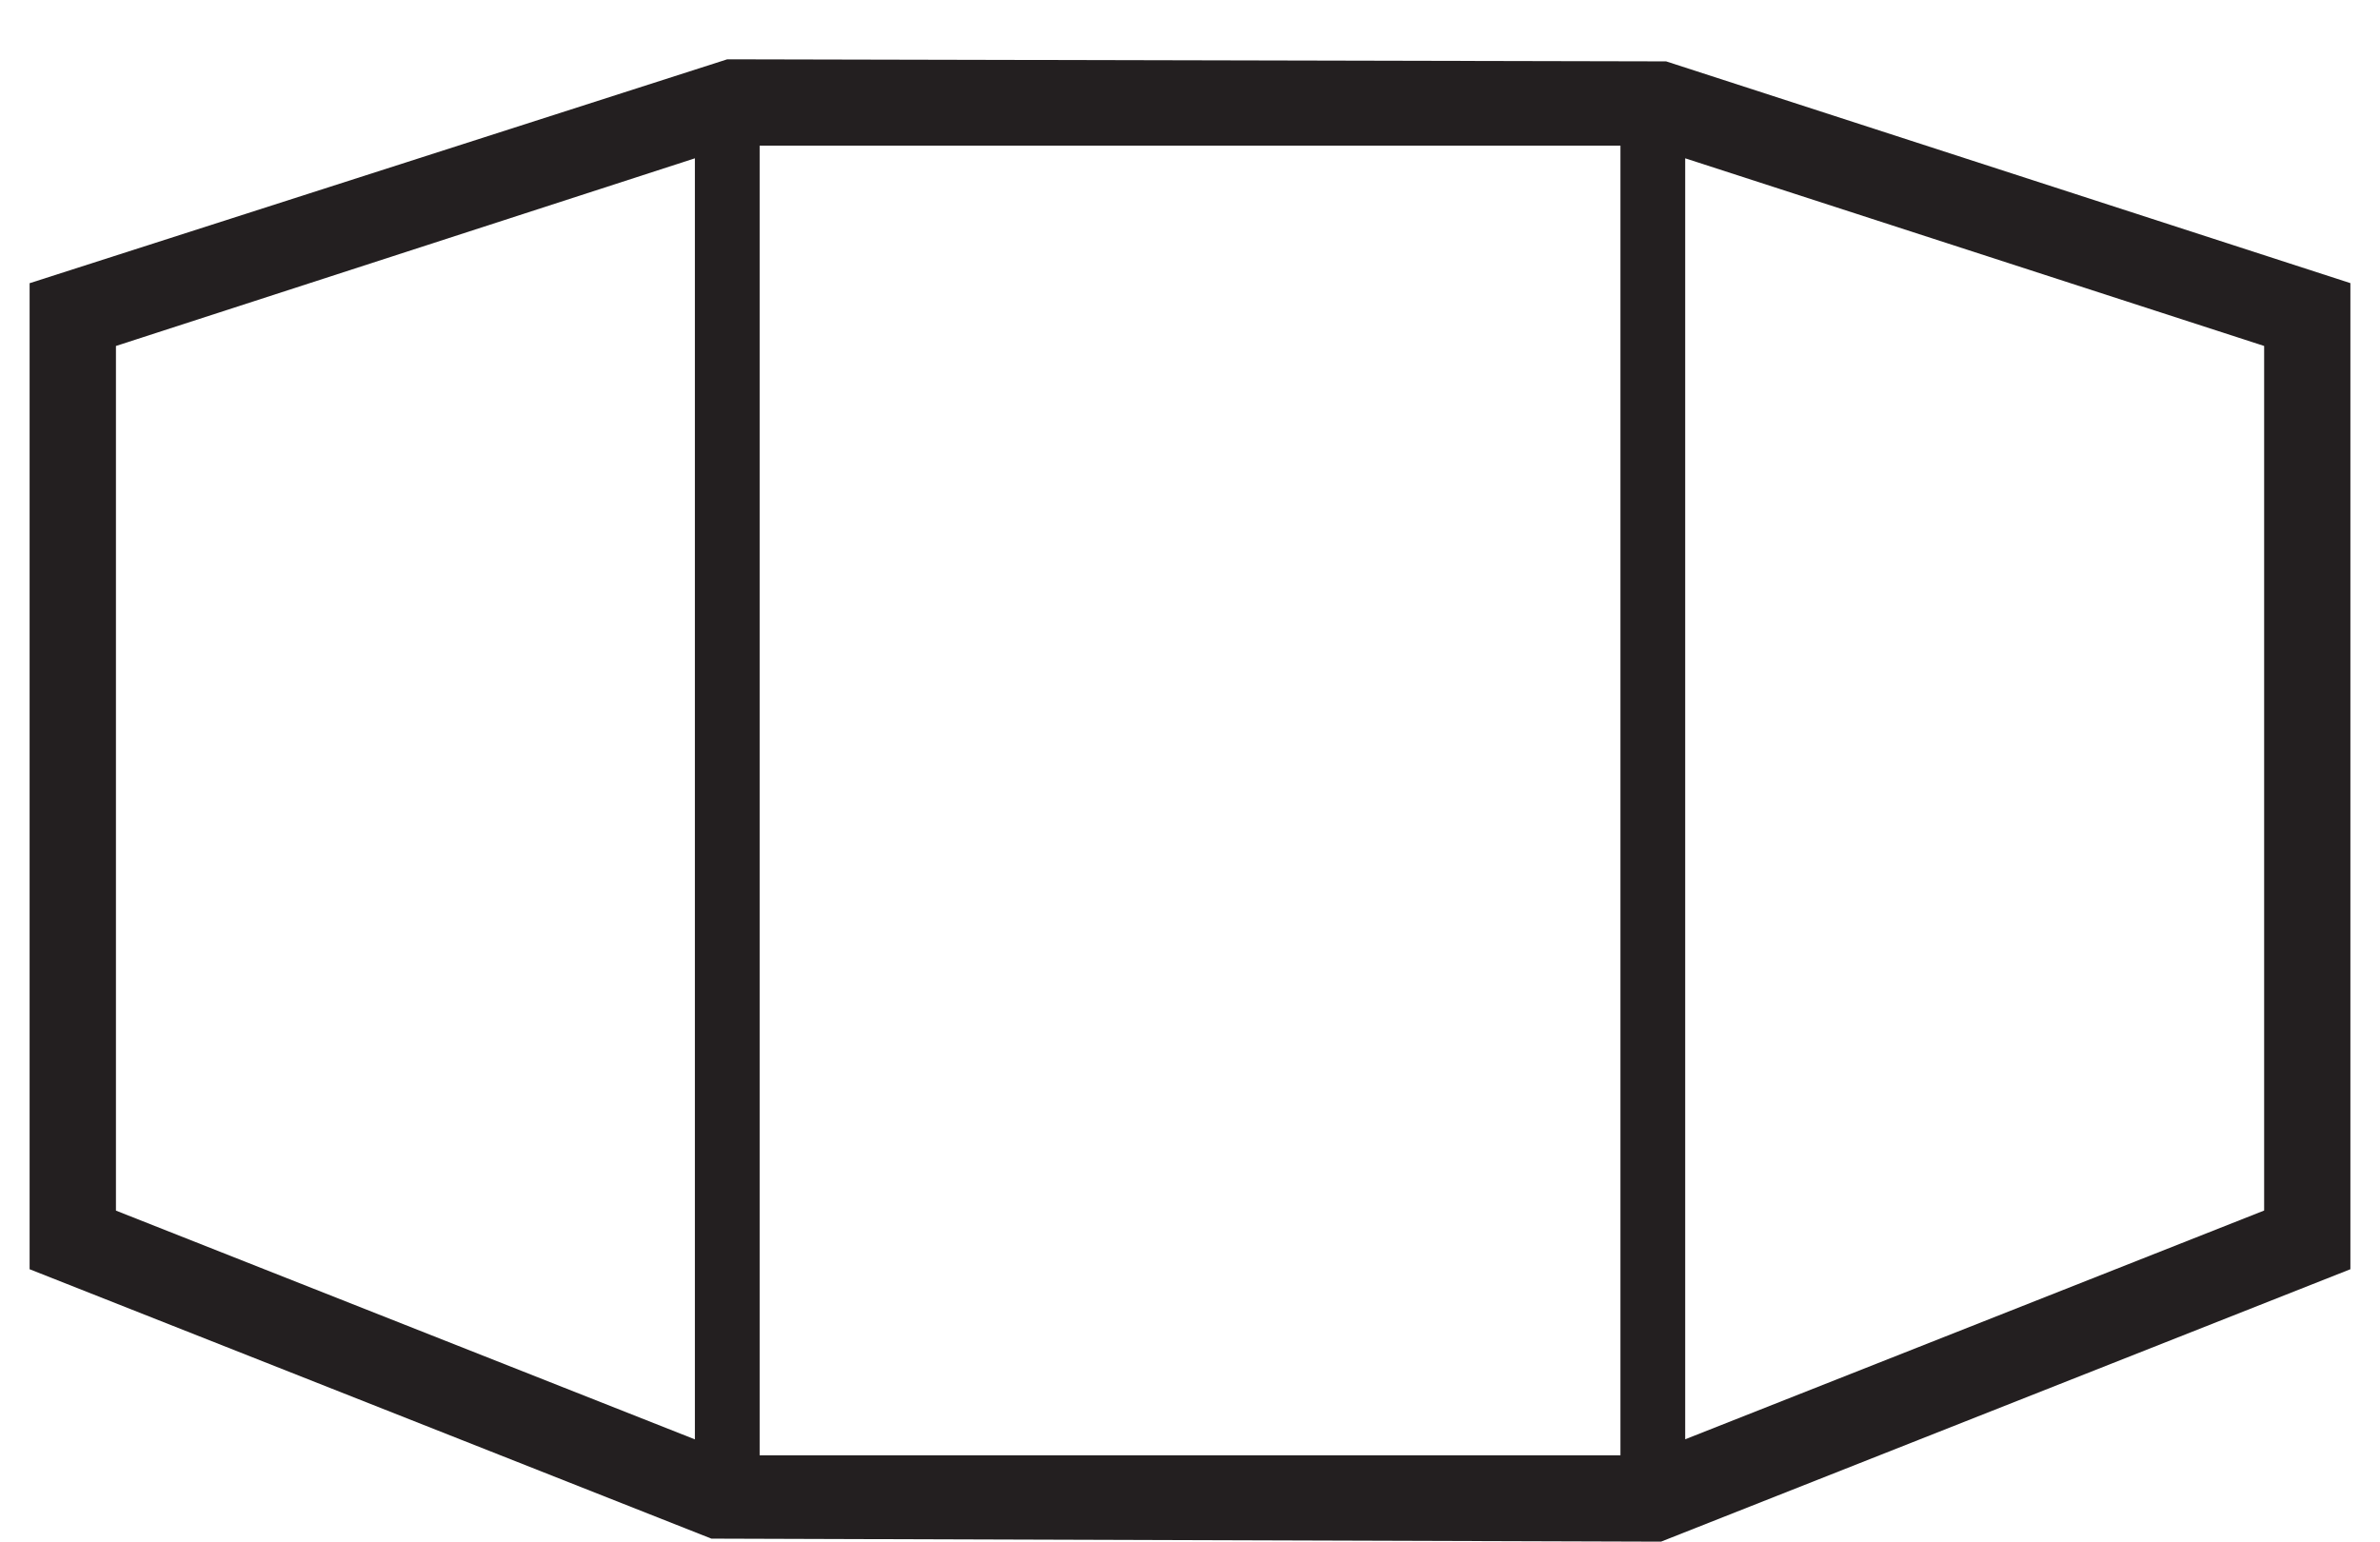 <?xml version="1.0" encoding="iso-8859-1"?>
<!-- Generator: Adobe Illustrator 16.0.0, SVG Export Plug-In . SVG Version: 6.00 Build 0)  -->
<!DOCTYPE svg PUBLIC "-//W3C//DTD SVG 1.1//EN" "http://www.w3.org/Graphics/SVG/1.1/DTD/svg11.dtd">
<svg version="1.1" xmlns="http://www.w3.org/2000/svg" xmlns:xlink="http://www.w3.org/1999/xlink" x="0px" y="0px"
	 width="27.568px" height="17.86px" viewBox="0 0 27.568 17.86" style="enable-background:new 0 0 27.568 17.86;"
	 xml:space="preserve">
<g id="Screen">
	<path style="fill:#231F20;" d="M19.299,0.711L8.424,0.687L0.343,3.281v11.423l7.897,3.121l11,0.035l7.985-3.156V3.28L19.299,0.711z
		 M8.799,1.687h9.971V16.86H8.799V1.687z M1.343,4.008l6.706-2.174v14.841l-6.706-2.65V4.008z M26.226,14.024l-6.706,2.65V1.834
		l6.706,2.174V14.024z"/>
</g>
<g id="Layer_1">
</g>
</svg>
